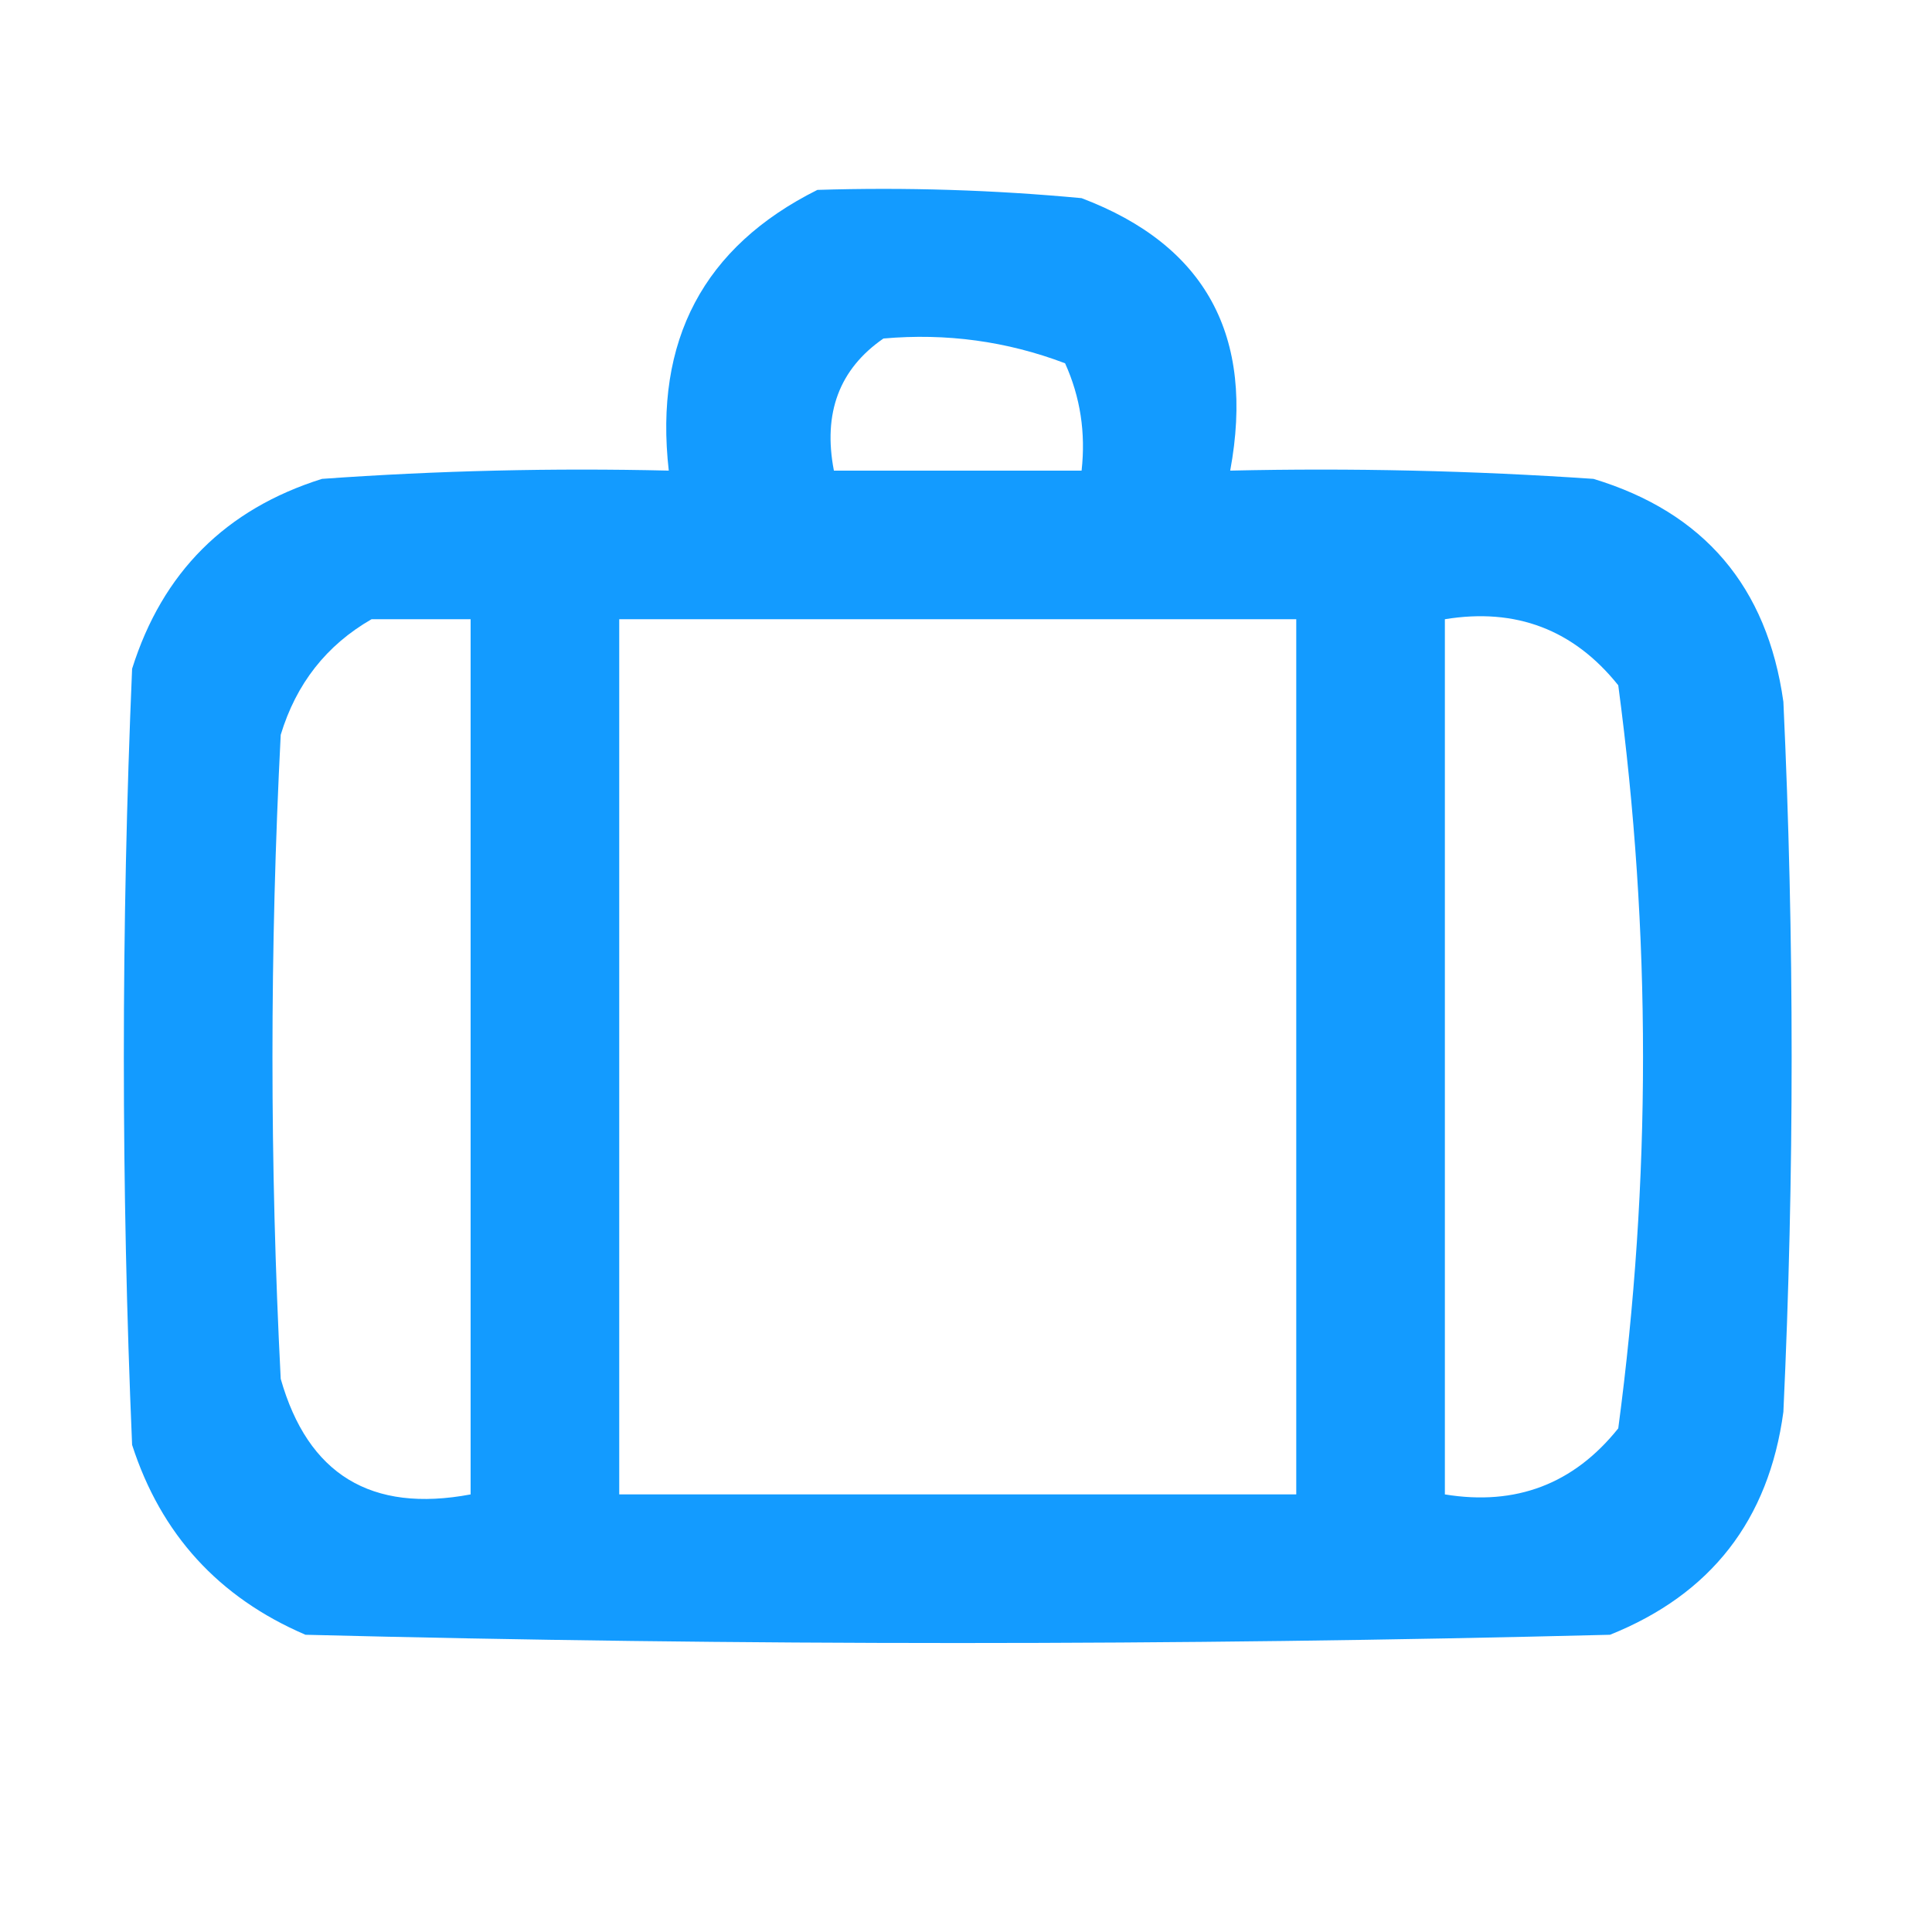 <?xml version="1.0" encoding="UTF-8"?>
<!DOCTYPE svg PUBLIC "-//W3C//DTD SVG 1.1//EN" "http://www.w3.org/Graphics/SVG/1.1/DTD/svg11.dtd">
<svg xmlns="http://www.w3.org/2000/svg" version="1.1" width="117px" height="117px" style="shape-rendering:geometricPrecision; text-rendering:geometricPrecision; image-rendering:optimizeQuality; fill-rule:evenodd; clip-rule:evenodd" xmlns:xlink="http://www.w3.org/1999/xlink">
<g><path style="opacity:0.934" fill="#0495ff" d="M 49.5,11.5 C 54.844,11.334 60.177,11.501 65.5,12C 73.011,14.844 76.011,20.344 74.5,28.5C 81.841,28.334 89.174,28.5 96.5,29C 103.19,31.026 107.023,35.526 108,42.5C 108.667,56.833 108.667,71.167 108,85.5C 107.116,92.049 103.616,96.549 97.5,99C 71.167,99.667 44.833,99.667 18.5,99C 13.242,96.744 9.743,92.91 8,87.5C 7.333,71.833 7.333,56.167 8,40.5C 9.833,34.667 13.667,30.833 19.5,29C 26.492,28.5 33.492,28.334 40.5,28.5C 39.608,20.61 42.608,14.943 49.5,11.5 Z M 53.5,20.5 C 57.308,20.163 60.974,20.663 64.5,22C 65.423,24.041 65.756,26.207 65.5,28.5C 60.5,28.5 55.5,28.5 50.5,28.5C 49.828,25.014 50.828,22.347 53.5,20.5 Z M 22.5,37.5 C 24.5,37.5 26.5,37.5 28.5,37.5C 28.5,55.167 28.5,72.833 28.5,90.5C 22.479,91.63 18.646,89.297 17,83.5C 16.333,70.5 16.333,57.5 17,44.5C 17.938,41.403 19.772,39.069 22.5,37.5 Z M 37.5,37.5 C 51.167,37.5 64.833,37.5 78.5,37.5C 78.5,55.167 78.5,72.833 78.5,90.5C 64.833,90.5 51.167,90.5 37.5,90.5C 37.5,72.833 37.5,55.167 37.5,37.5 Z M 87.5,37.5 C 91.803,36.796 95.303,38.13 98,41.5C 100,56.5 100,71.5 98,86.5C 95.303,89.871 91.803,91.204 87.5,90.5C 87.5,72.833 87.5,55.167 87.5,37.5 Z"/></g>
</svg>
